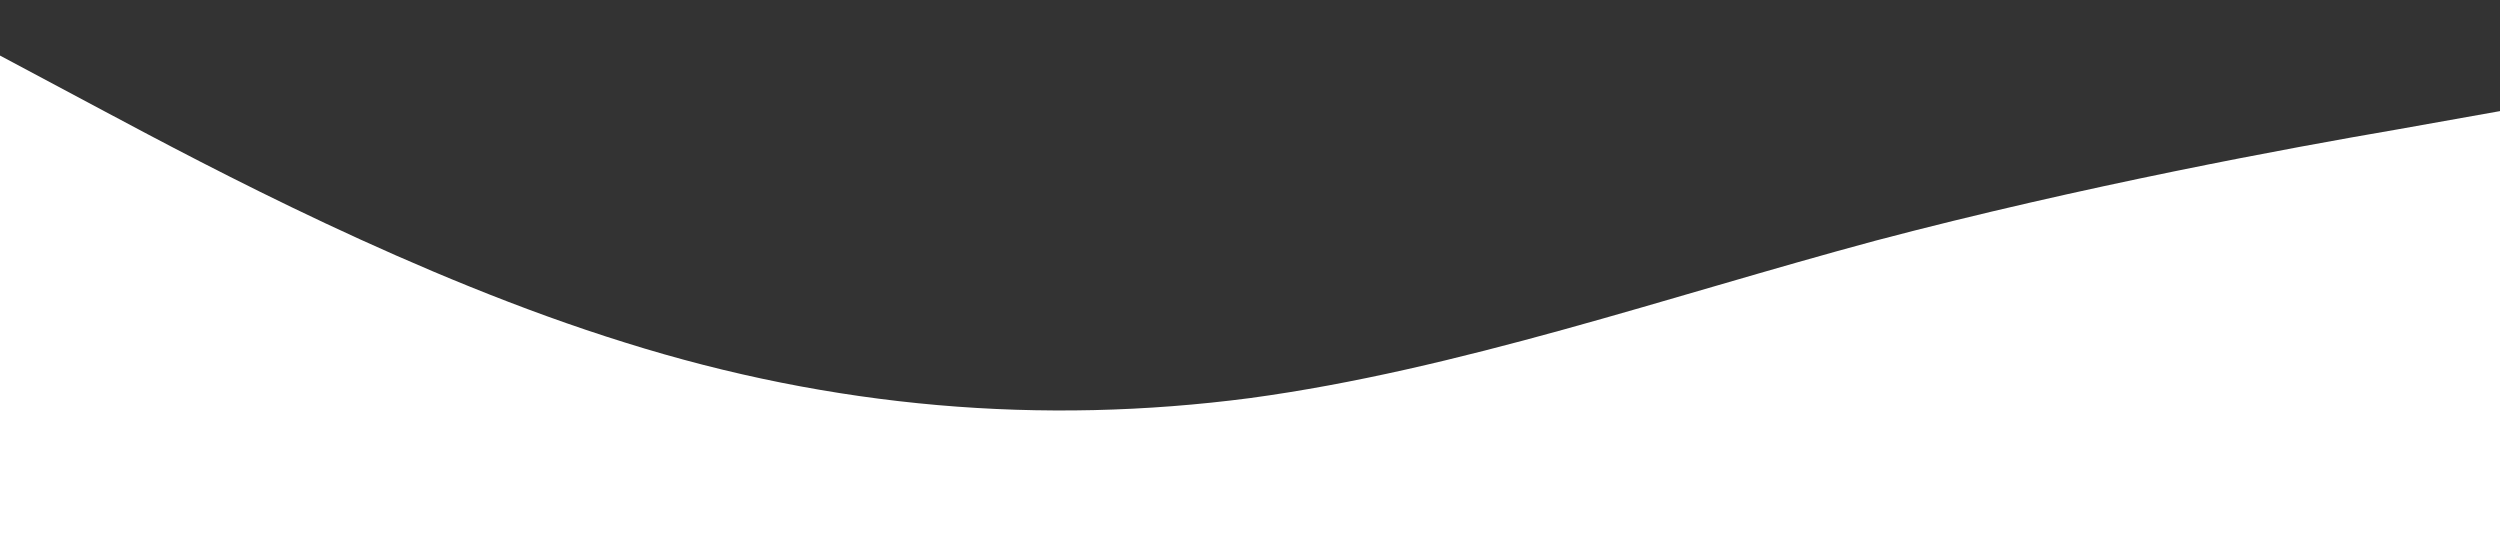 <svg xmlns="http://www.w3.org/2000/svg" viewBox="0 0 1440 320">
    <path fill="#333333" class="svg__revert-wave1" fill-opacity="1" d="M0,32L60,64C120,96,240,160,360,197.3C480,235,600,245,720,229.3C840,213,960,171,1080,138.7C1200,107,1320,85,1380,74.7L1440,64L1440,0L1380,0C1320,0,1200,0,1080,0C960,0,840,0,720,0C600,0,480,0,360,0C240,0,120,0,60,0L0,0Z" />
</svg>